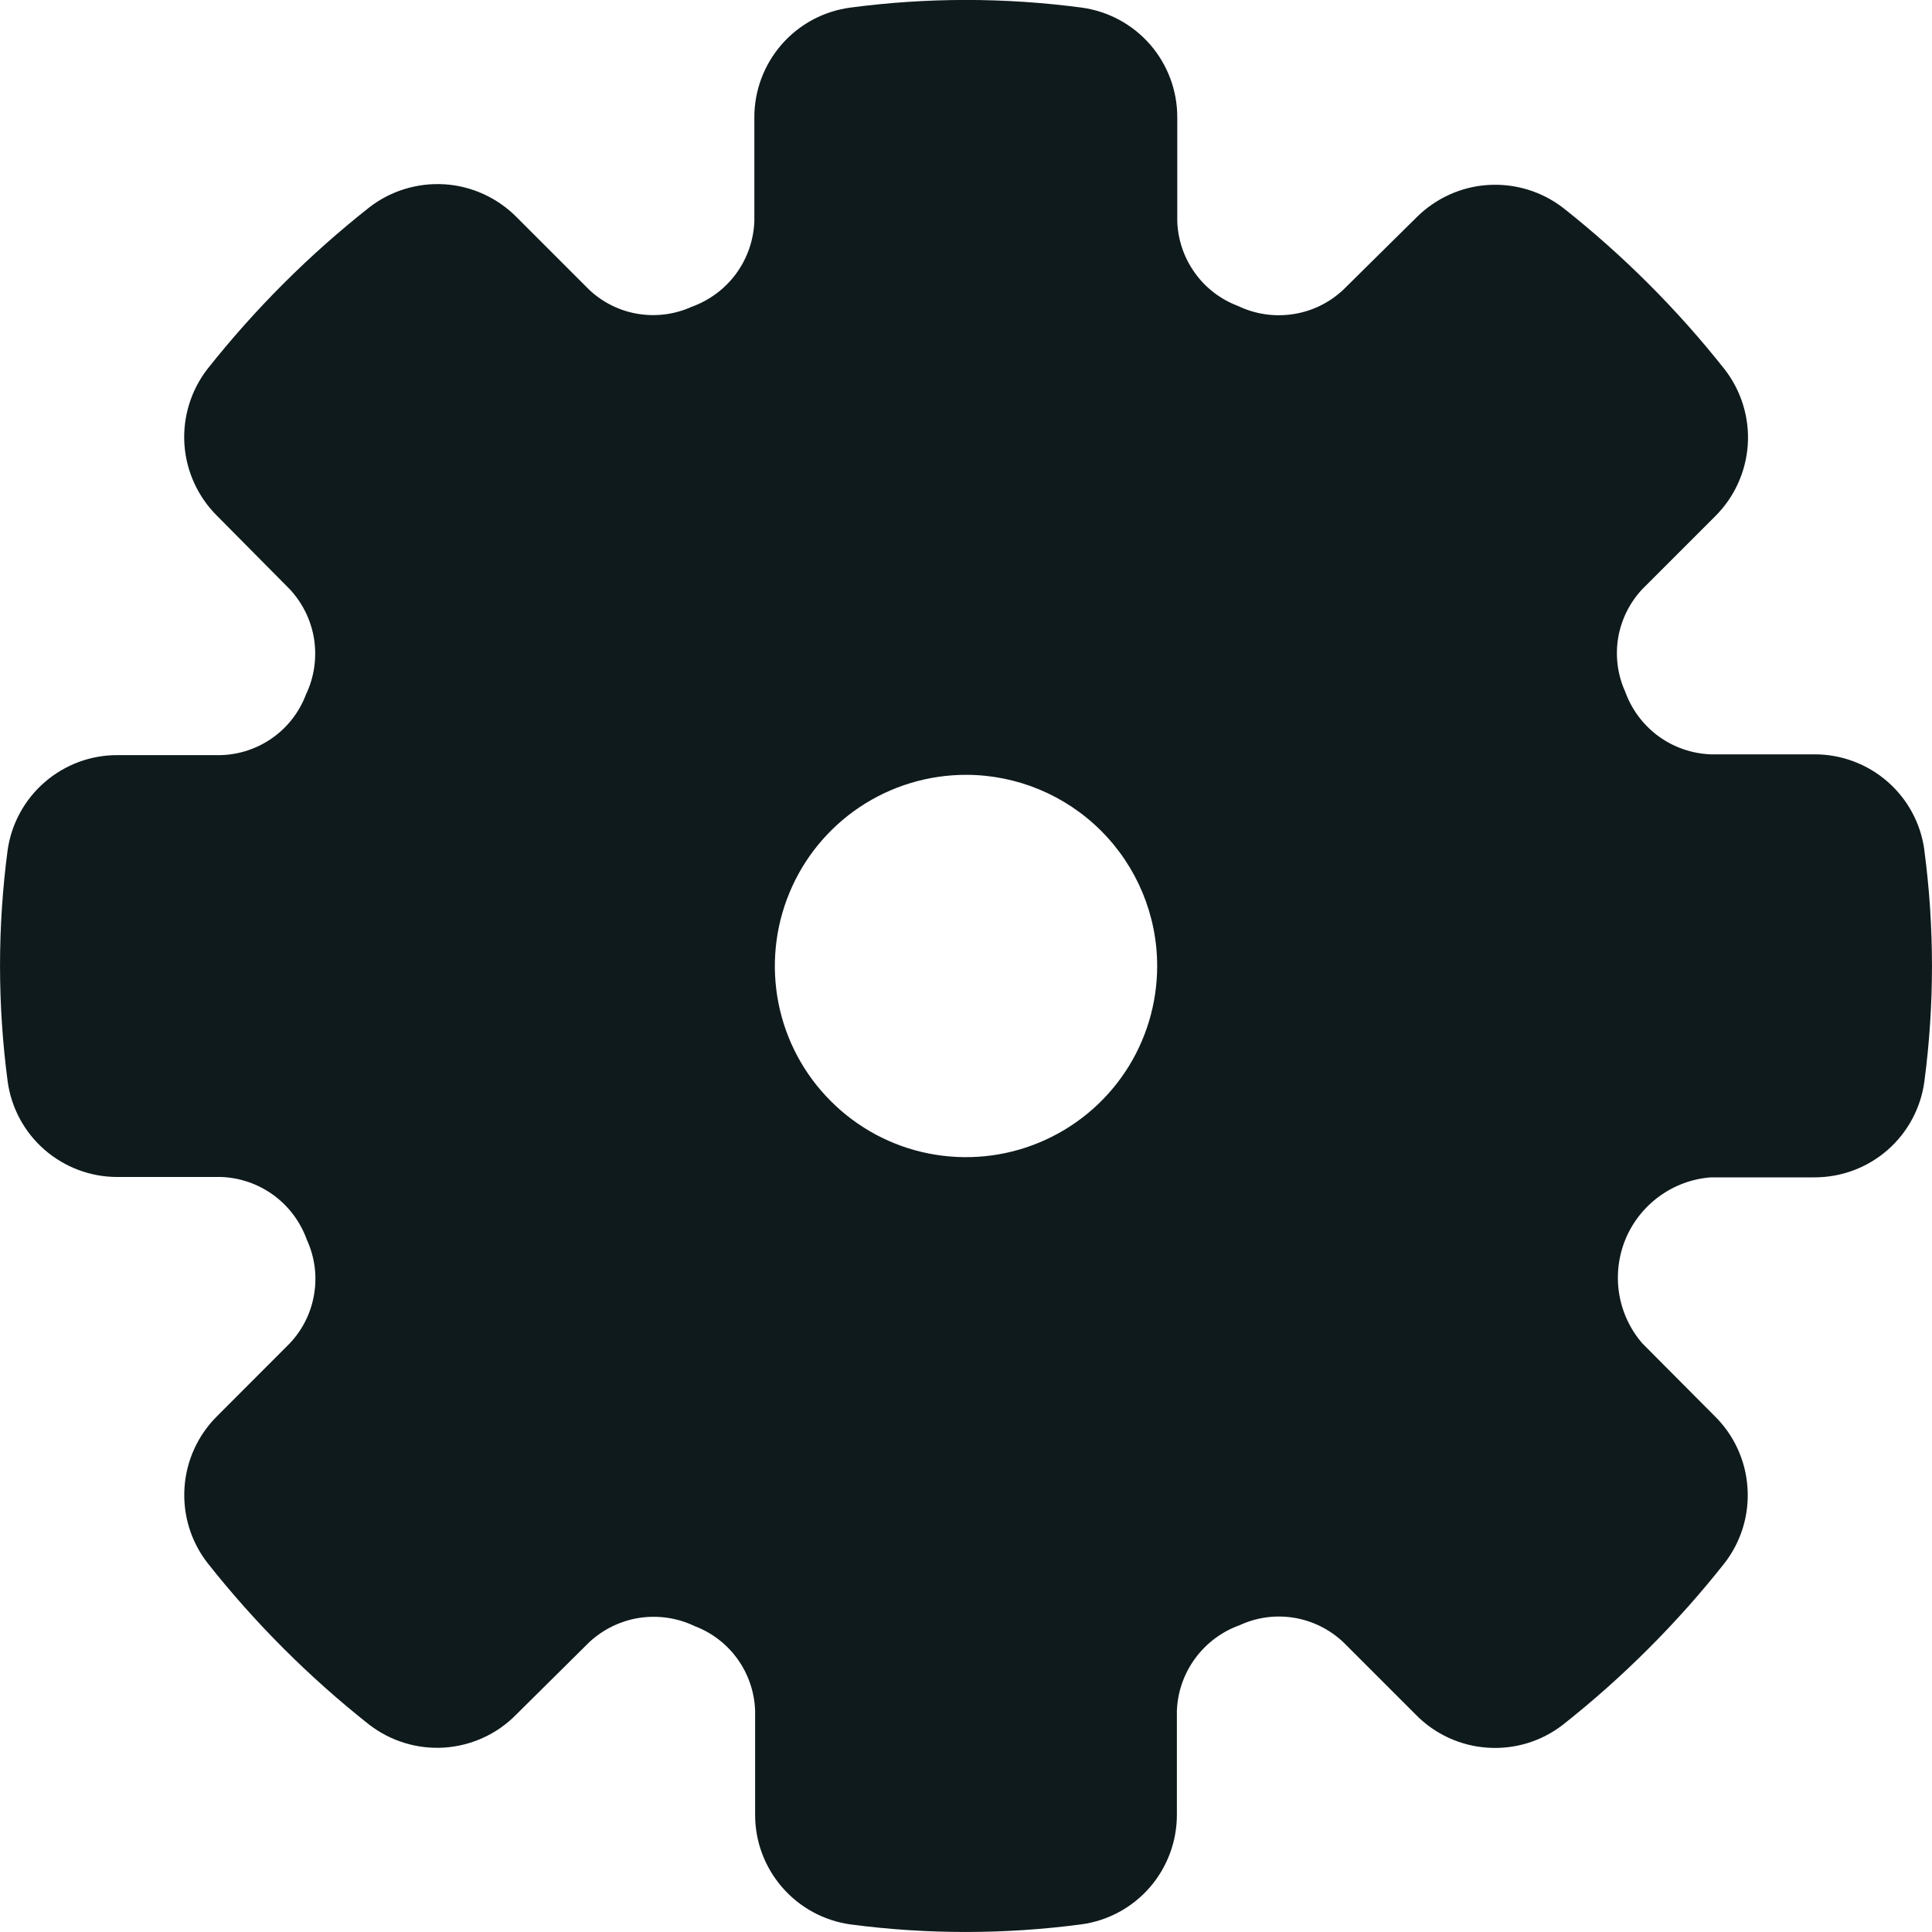 <svg width="20" height="20" viewBox="0 0 20 20" fill="none" xmlns="http://www.w3.org/2000/svg">
<g clip-path="url(#clip0_473_76)">
<path d="M19.921 8.8C19.884 8.525 19.748 8.273 19.539 8.091C19.33 7.909 19.061 7.808 18.784 7.809H17.711C17.515 7.802 17.326 7.736 17.168 7.621C17.01 7.505 16.89 7.344 16.824 7.16C16.745 6.986 16.72 6.792 16.751 6.603C16.783 6.415 16.869 6.24 17 6.1L17.754 5.346C17.954 5.148 18.074 4.884 18.093 4.604C18.111 4.324 18.026 4.046 17.854 3.824C17.364 3.204 16.803 2.643 16.183 2.153C15.961 1.981 15.683 1.897 15.403 1.915C15.123 1.933 14.859 2.054 14.661 2.253L13.905 3C13.761 3.135 13.58 3.223 13.386 3.252C13.191 3.282 12.992 3.252 12.815 3.167C12.635 3.099 12.479 2.98 12.368 2.823C12.256 2.667 12.193 2.481 12.187 2.289V1.216C12.188 0.939 12.088 0.671 11.907 0.462C11.725 0.253 11.474 0.117 11.2 0.079C10.403 -0.027 9.597 -0.027 8.8 0.079C8.525 0.116 8.273 0.252 8.091 0.461C7.909 0.67 7.808 0.939 7.809 1.216V2.289C7.802 2.485 7.736 2.674 7.621 2.832C7.505 2.99 7.344 3.11 7.16 3.176C6.986 3.255 6.792 3.28 6.603 3.249C6.415 3.218 6.239 3.131 6.1 3L5.346 2.246C5.148 2.047 4.884 1.926 4.604 1.908C4.324 1.89 4.046 1.974 3.824 2.146C3.202 2.636 2.64 3.198 2.148 3.819C1.976 4.041 1.891 4.319 1.909 4.599C1.928 4.879 2.048 5.143 2.248 5.341L3 6.1C3.134 6.244 3.222 6.425 3.252 6.619C3.281 6.814 3.252 7.013 3.167 7.19C3.099 7.37 2.98 7.525 2.823 7.637C2.667 7.748 2.481 7.811 2.289 7.817H1.216C0.94 7.816 0.673 7.915 0.464 8.096C0.255 8.276 0.118 8.527 0.079 8.8C-0.026 9.594 -0.026 10.399 0.079 11.193C0.116 11.468 0.252 11.72 0.461 11.902C0.67 12.084 0.939 12.185 1.216 12.184H2.289C2.485 12.191 2.674 12.257 2.832 12.372C2.99 12.488 3.11 12.649 3.176 12.833C3.257 13.009 3.284 13.205 3.252 13.396C3.221 13.588 3.133 13.765 3 13.906L2.249 14.658C2.049 14.856 1.928 15.12 1.91 15.4C1.891 15.681 1.976 15.959 2.149 16.181C2.639 16.801 3.2 17.362 3.82 17.852C4.042 18.024 4.319 18.109 4.599 18.091C4.88 18.072 5.144 17.952 5.341 17.752L6.1 17C6.244 16.866 6.425 16.778 6.619 16.748C6.814 16.719 7.013 16.748 7.19 16.833C7.37 16.901 7.525 17.02 7.637 17.177C7.748 17.333 7.811 17.519 7.817 17.711V18.784C7.816 19.06 7.915 19.327 8.096 19.536C8.276 19.745 8.527 19.882 8.8 19.921C9.594 20.026 10.399 20.026 11.193 19.921C11.468 19.884 11.72 19.748 11.902 19.539C12.084 19.329 12.184 19.061 12.183 18.784V17.711C12.19 17.515 12.256 17.326 12.372 17.168C12.488 17.01 12.648 16.89 12.833 16.824C13.009 16.742 13.205 16.716 13.396 16.747C13.588 16.779 13.765 16.867 13.906 17L14.659 17.753C14.856 17.953 15.12 18.074 15.401 18.092C15.681 18.111 15.959 18.026 16.181 17.853C16.801 17.363 17.362 16.802 17.852 16.182C18.024 15.96 18.109 15.683 18.09 15.402C18.072 15.122 17.952 14.858 17.752 14.661L17 13.905C16.874 13.759 16.792 13.581 16.761 13.391C16.731 13.201 16.754 13.006 16.827 12.828C16.901 12.65 17.023 12.496 17.179 12.383C17.335 12.27 17.519 12.202 17.711 12.188H18.784C19.062 12.188 19.33 12.088 19.539 11.906C19.748 11.723 19.884 11.471 19.921 11.196C20.026 10.402 20.026 9.598 19.921 8.804V8.8ZM11.979 10C11.979 10.391 11.863 10.774 11.646 11.099C11.428 11.425 11.119 11.678 10.757 11.828C10.396 11.978 9.998 12.017 9.614 11.941C9.23 11.865 8.877 11.676 8.601 11.399C8.324 11.123 8.135 10.77 8.059 10.386C7.983 10.002 8.022 9.604 8.172 9.243C8.321 8.881 8.575 8.572 8.901 8.354C9.226 8.137 9.609 8.021 10 8.021C10.525 8.021 11.028 8.23 11.399 8.601C11.77 8.972 11.979 9.475 11.979 10Z" fill="#0F1A1C"/>
</g>
<defs>
<clipPath id="clip0_473_76">
<rect width="20" height="20" fill="white"/>
</clipPath>
</defs>
</svg>

